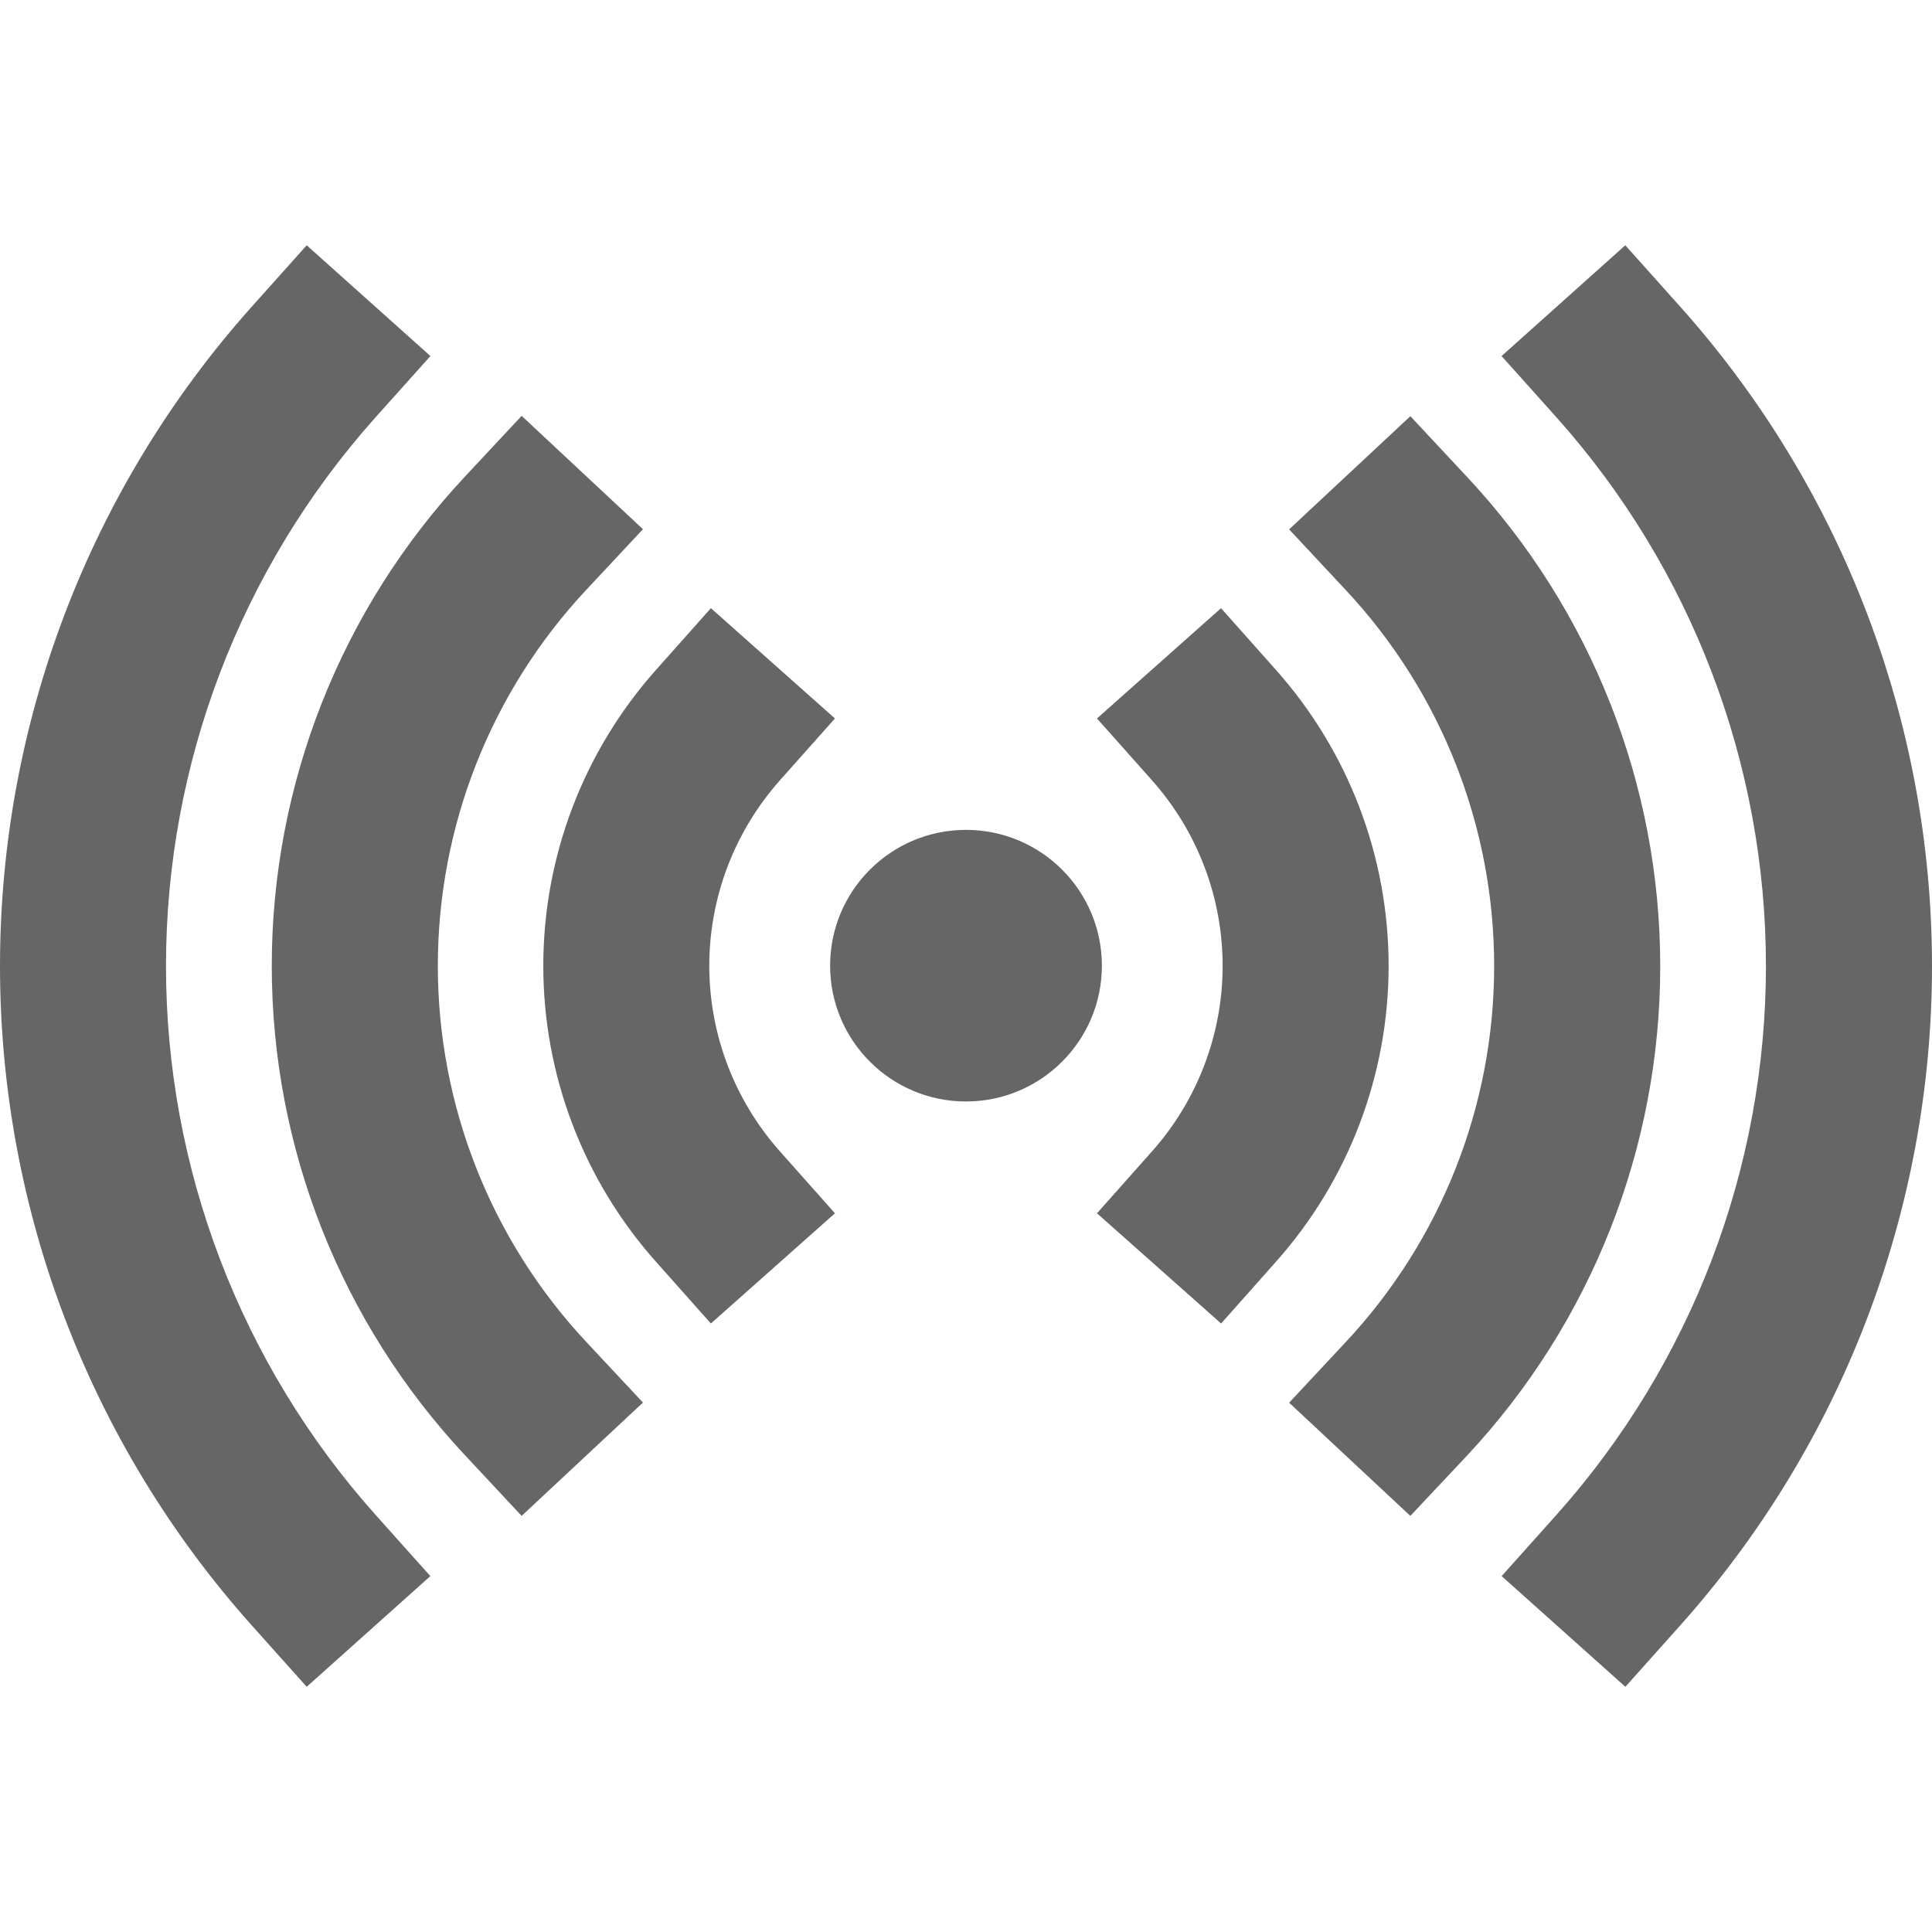 <svg width="24" height="24" viewBox="0 0 24 24" fill="none" xmlns="http://www.w3.org/2000/svg">
<g clip-path="url(#clip0_32_2999)">
<path d="M12 13.683C12.932 13.683 13.688 12.927 13.688 11.996C13.688 11.064 12.932 10.309 12 10.309C11.068 10.309 10.312 11.064 10.312 11.996C10.312 12.927 11.068 13.683 12 13.683Z" fill="#666666"/>
<path d="M8.831 16.441L8.146 15.671C7.246 14.659 6.749 13.352 6.749 11.998C6.749 10.644 7.246 9.337 8.146 8.325L8.831 7.555L10.372 8.925L9.687 9.695C9.123 10.33 8.811 11.149 8.811 11.998C8.811 12.847 9.123 13.666 9.687 14.301L10.372 15.072L8.831 16.441ZM15.169 16.441L13.627 15.072L14.312 14.301C14.876 13.666 15.188 12.847 15.188 11.998C15.188 11.149 14.876 10.33 14.312 9.695L13.627 8.925L15.168 7.555L15.853 8.325C16.753 9.337 17.25 10.644 17.25 11.998C17.25 13.352 16.753 14.659 15.853 15.671L15.169 16.441Z" fill="#666666"/>
<path d="M6.48 18.831L5.777 18.078C4.235 16.43 3.376 14.257 3.376 11.999C3.376 9.741 4.235 7.568 5.777 5.919L6.48 5.166L7.987 6.574L7.283 7.327C6.098 8.594 5.439 10.264 5.439 11.999C5.439 13.734 6.098 15.403 7.283 16.67L7.987 17.423L6.48 18.831ZM17.52 18.831L16.014 17.425L16.717 16.672C17.902 15.405 18.561 13.736 18.561 12.001C18.561 10.266 17.902 8.596 16.717 7.329L16.014 6.576L17.52 5.17L18.223 5.923C19.766 7.572 20.624 9.745 20.624 12.003C20.624 14.261 19.766 16.434 18.223 18.083L17.52 18.831Z" fill="#666666"/>
<path d="M20.191 20.954L18.654 19.579L19.341 18.811C21.013 16.936 21.937 14.512 21.937 12.001C21.937 9.489 21.013 7.065 19.341 5.191L18.653 4.423L20.19 3.047L20.878 3.816C22.888 6.068 24 8.981 24 12.001C24 15.02 22.888 17.933 20.878 20.185L20.191 20.954ZM3.81 20.954L3.122 20.185C1.111 17.933 -0 15.02 -0 12.001C-0 8.981 1.111 6.068 3.122 3.816L3.81 3.047L5.347 4.423L4.659 5.191C2.987 7.065 2.062 9.489 2.062 12.001C2.062 14.512 2.987 16.936 4.659 18.811L5.346 19.579L3.81 20.954Z" fill="#666666"/>
</g>
<defs>
<clipPath id="clip0_32_2999">
<rect width="24" height="24" fill="white"/>
</clipPath>
</defs>
</svg>
